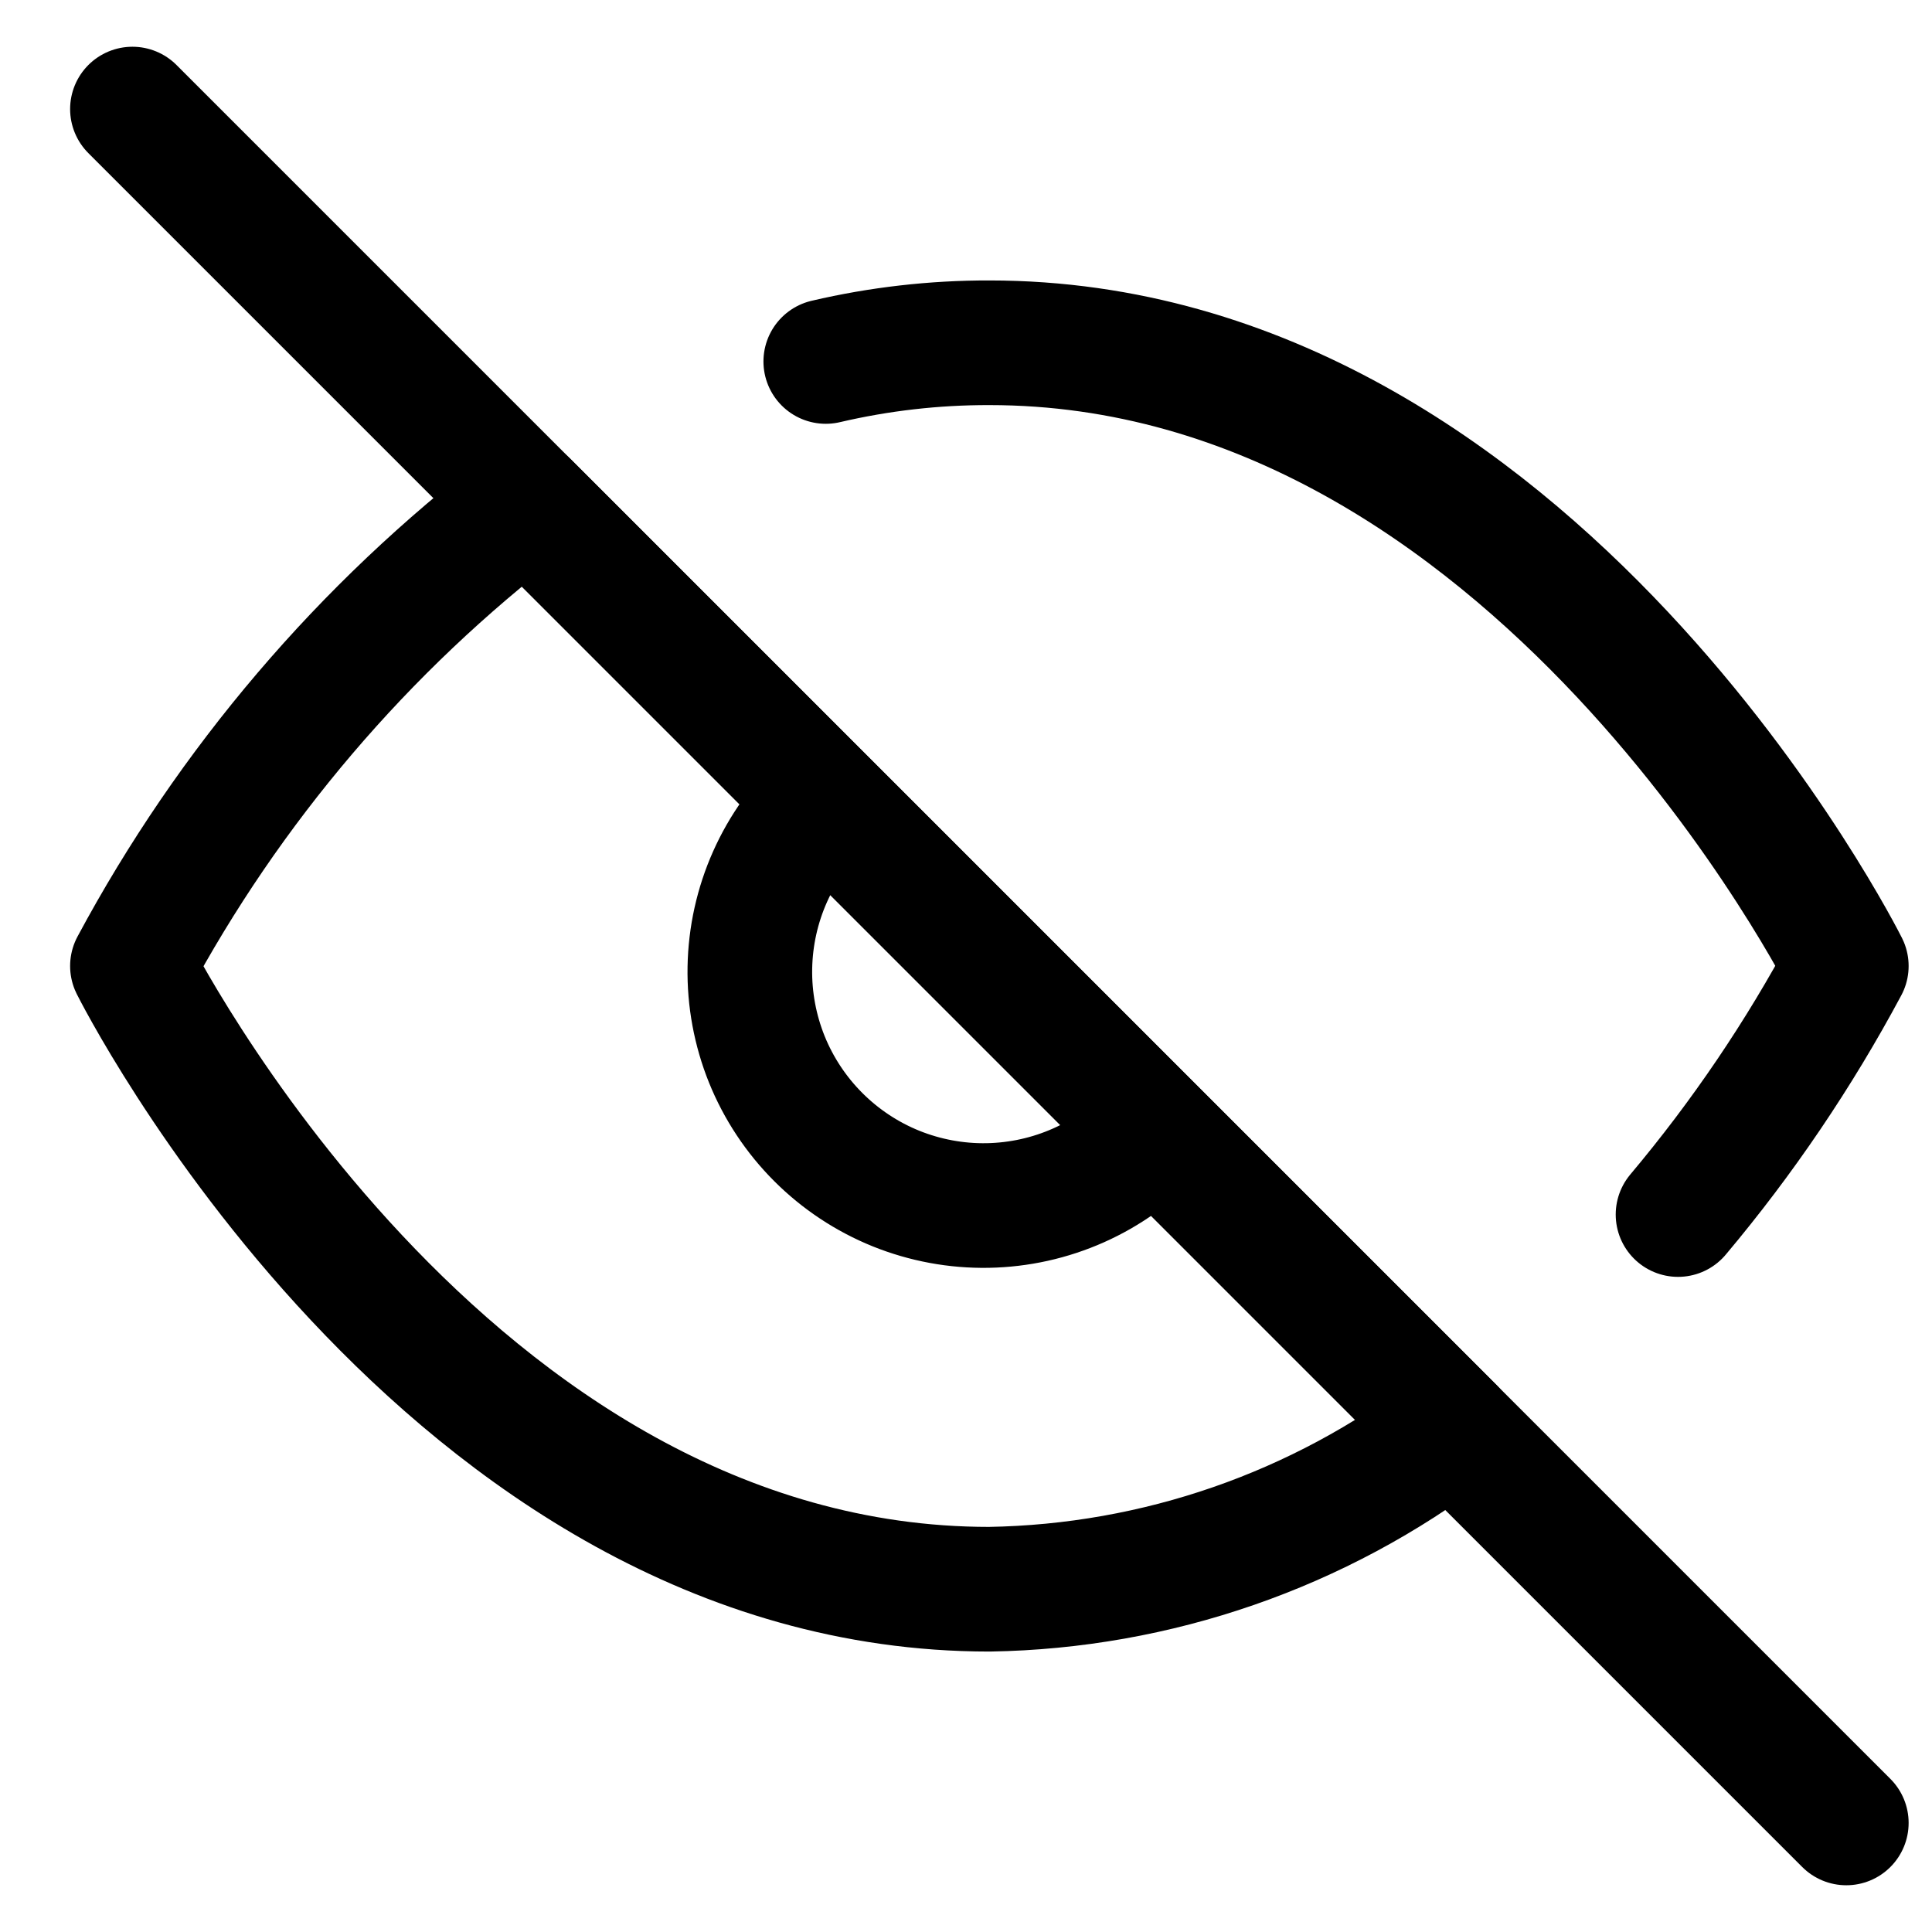 <svg width="31" height="31" viewBox="0 0 31 31" fill="none" xmlns="http://www.w3.org/2000/svg">
<g clip-path="url(#clip0_1726_3579)">
<path d="M13.25 5.8C14.11 5.599 14.991 5.498 15.875 5.5C24.625 5.5 29.625 15.5 29.625 15.5C28.866 16.919 27.961 18.256 26.925 19.488M18.525 18.15C18.182 18.518 17.768 18.814 17.308 19.019C16.848 19.224 16.351 19.334 15.848 19.343C15.344 19.352 14.844 19.259 14.377 19.071C13.91 18.882 13.486 18.601 13.13 18.245C12.774 17.889 12.493 17.465 12.304 16.998C12.116 16.531 12.023 16.031 12.032 15.527C12.041 15.024 12.151 14.527 12.356 14.067C12.561 13.607 12.857 13.193 13.225 12.85M23.3 22.925C21.163 24.554 18.561 25.456 15.875 25.5C7.125 25.5 2.125 15.5 2.125 15.5C3.68 12.602 5.836 10.071 8.45 8.075L23.3 22.925Z" stroke="black" stroke-width="2" stroke-linecap="round" stroke-linejoin="round"/>
<path d="M2.125 1.75L29.625 29.25" stroke="black" stroke-width="2" stroke-linecap="round" stroke-linejoin="round"/>
</g>
<defs>
<clipPath id="clip0_1726_3579">
<rect width="30" height="30" fill="white" transform="translate(0.875 0.5)"/>
</clipPath>
</defs>
</svg>
